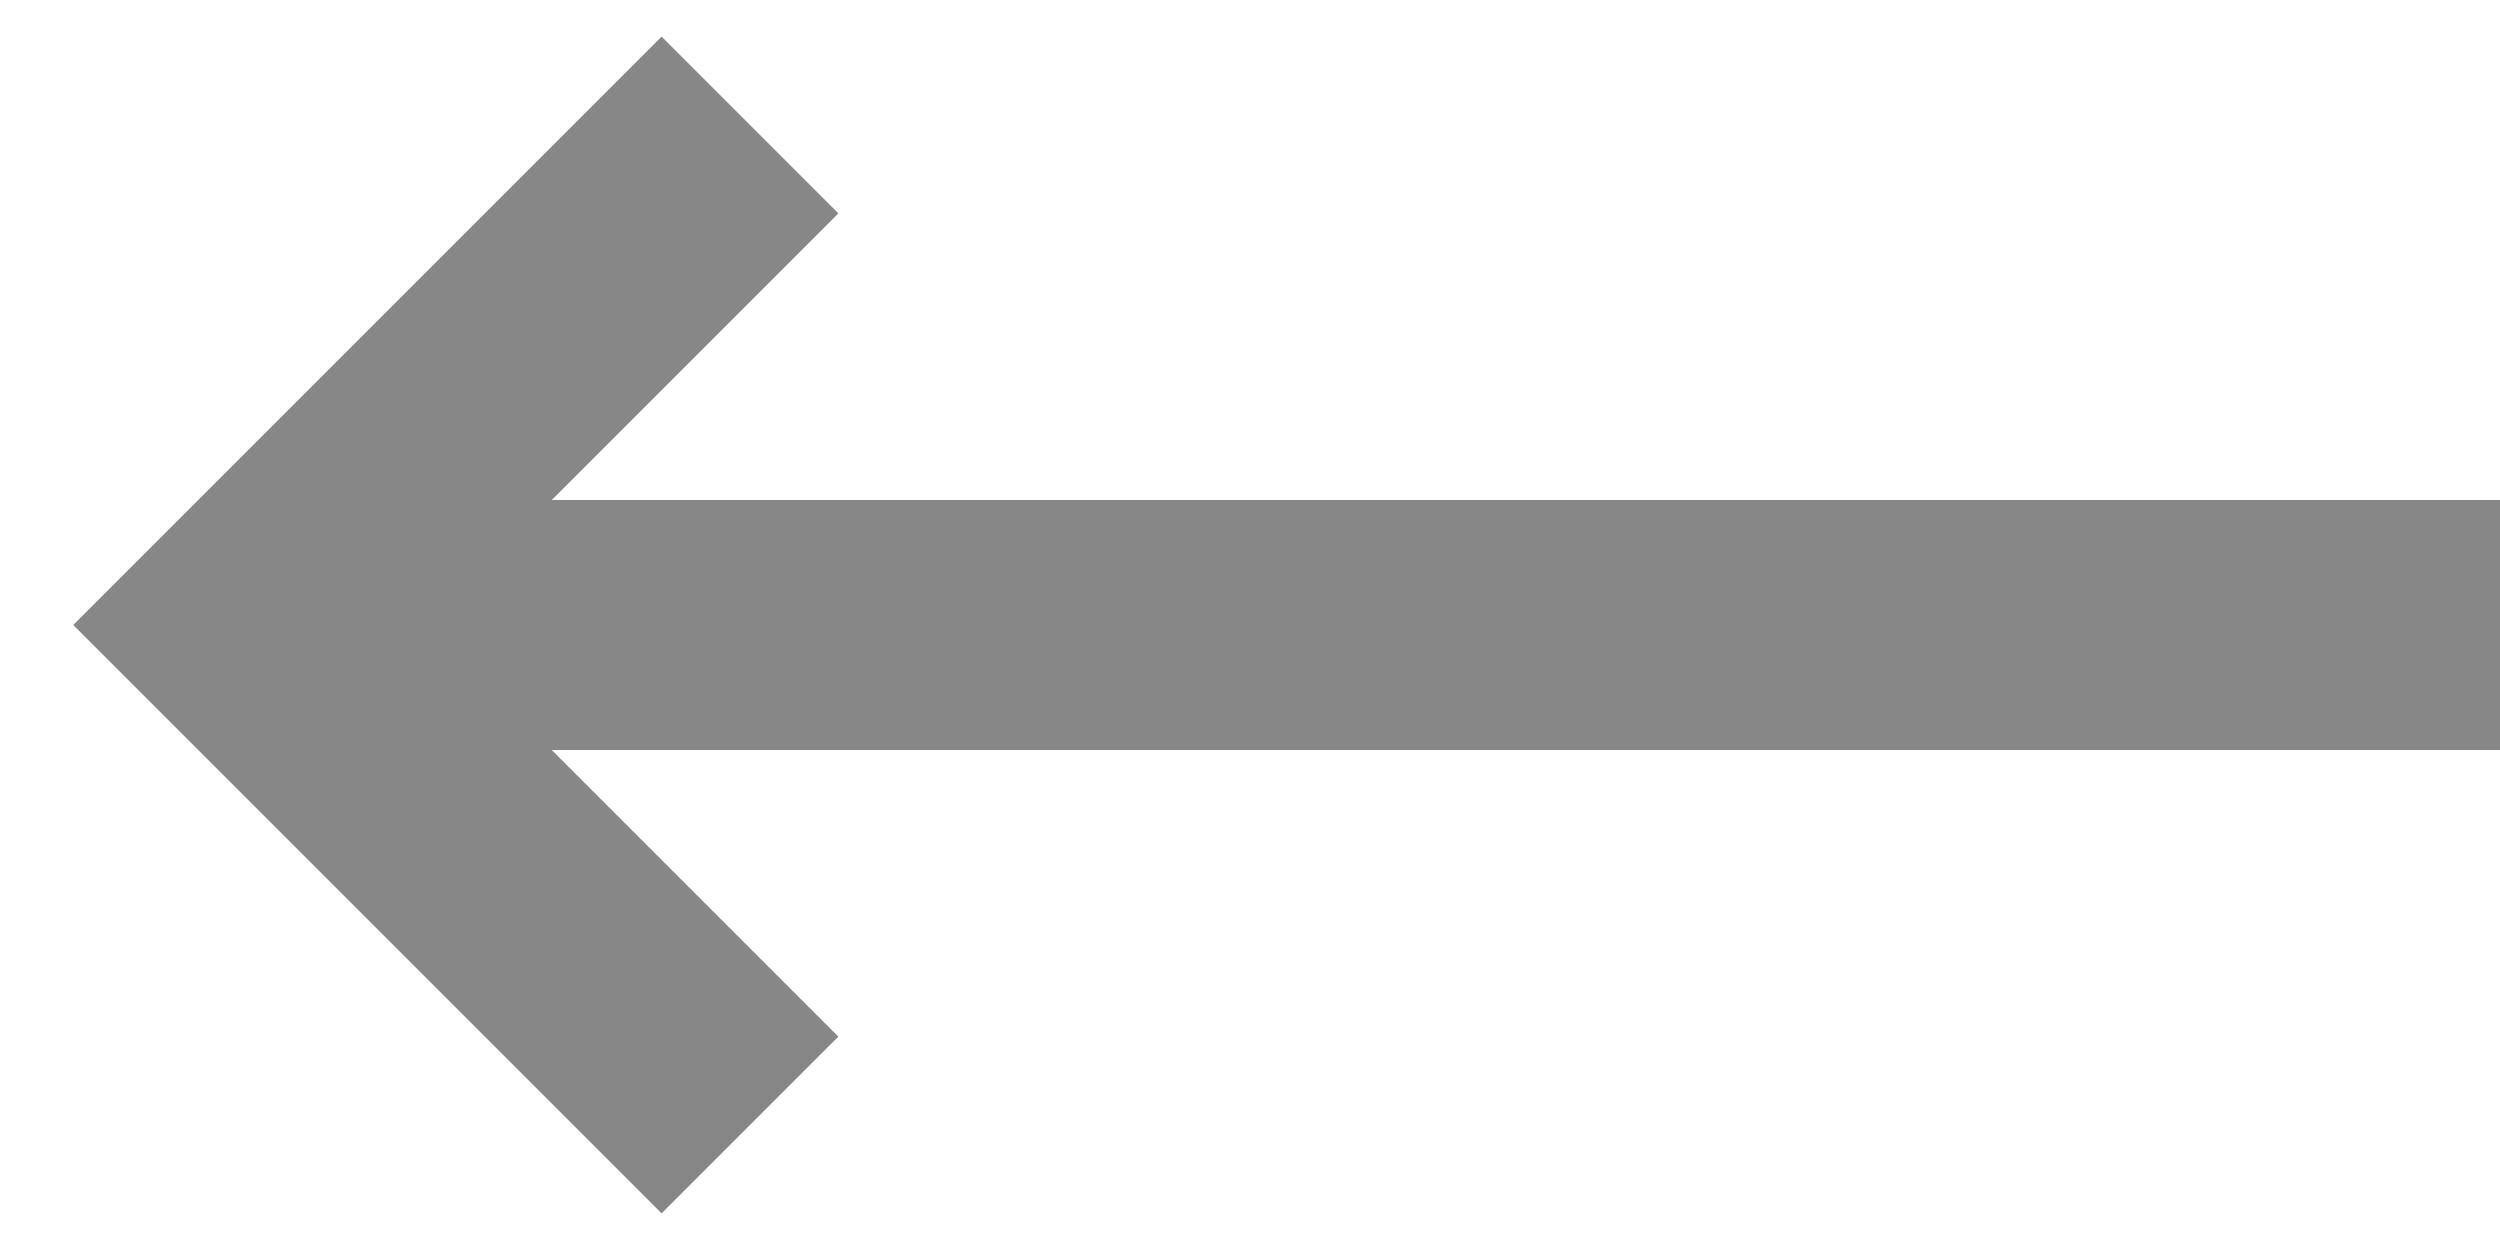 <svg version="1.1" baseProfile="full" xmlns="http://www.w3.org/2000/svg" xmlns:xlink="http://www.w3.org/1999/xlink" xmlns:ev="http://www.w3.org/2001/xml-events" xml:space="preserve" x="0px" y="0px" width="20px" height="10px"  viewBox="0 0 20 10" preserveAspectRatio="none" shape-rendering="geometricPrecision">"<path d="M2 5L1.293 4.293L0.586 5L1.293 5.707L2 5ZM6.707 8.293L2.707 4.293L1.293 5.707L5.293 9.707L6.707 8.293ZM2.707 5.707L6.707 1.707L5.293 0.293L1.293 4.293L2.707 5.707ZM20 4H2V6H20V4Z" fill="#101010" opacity="0.5"></path></svg>
